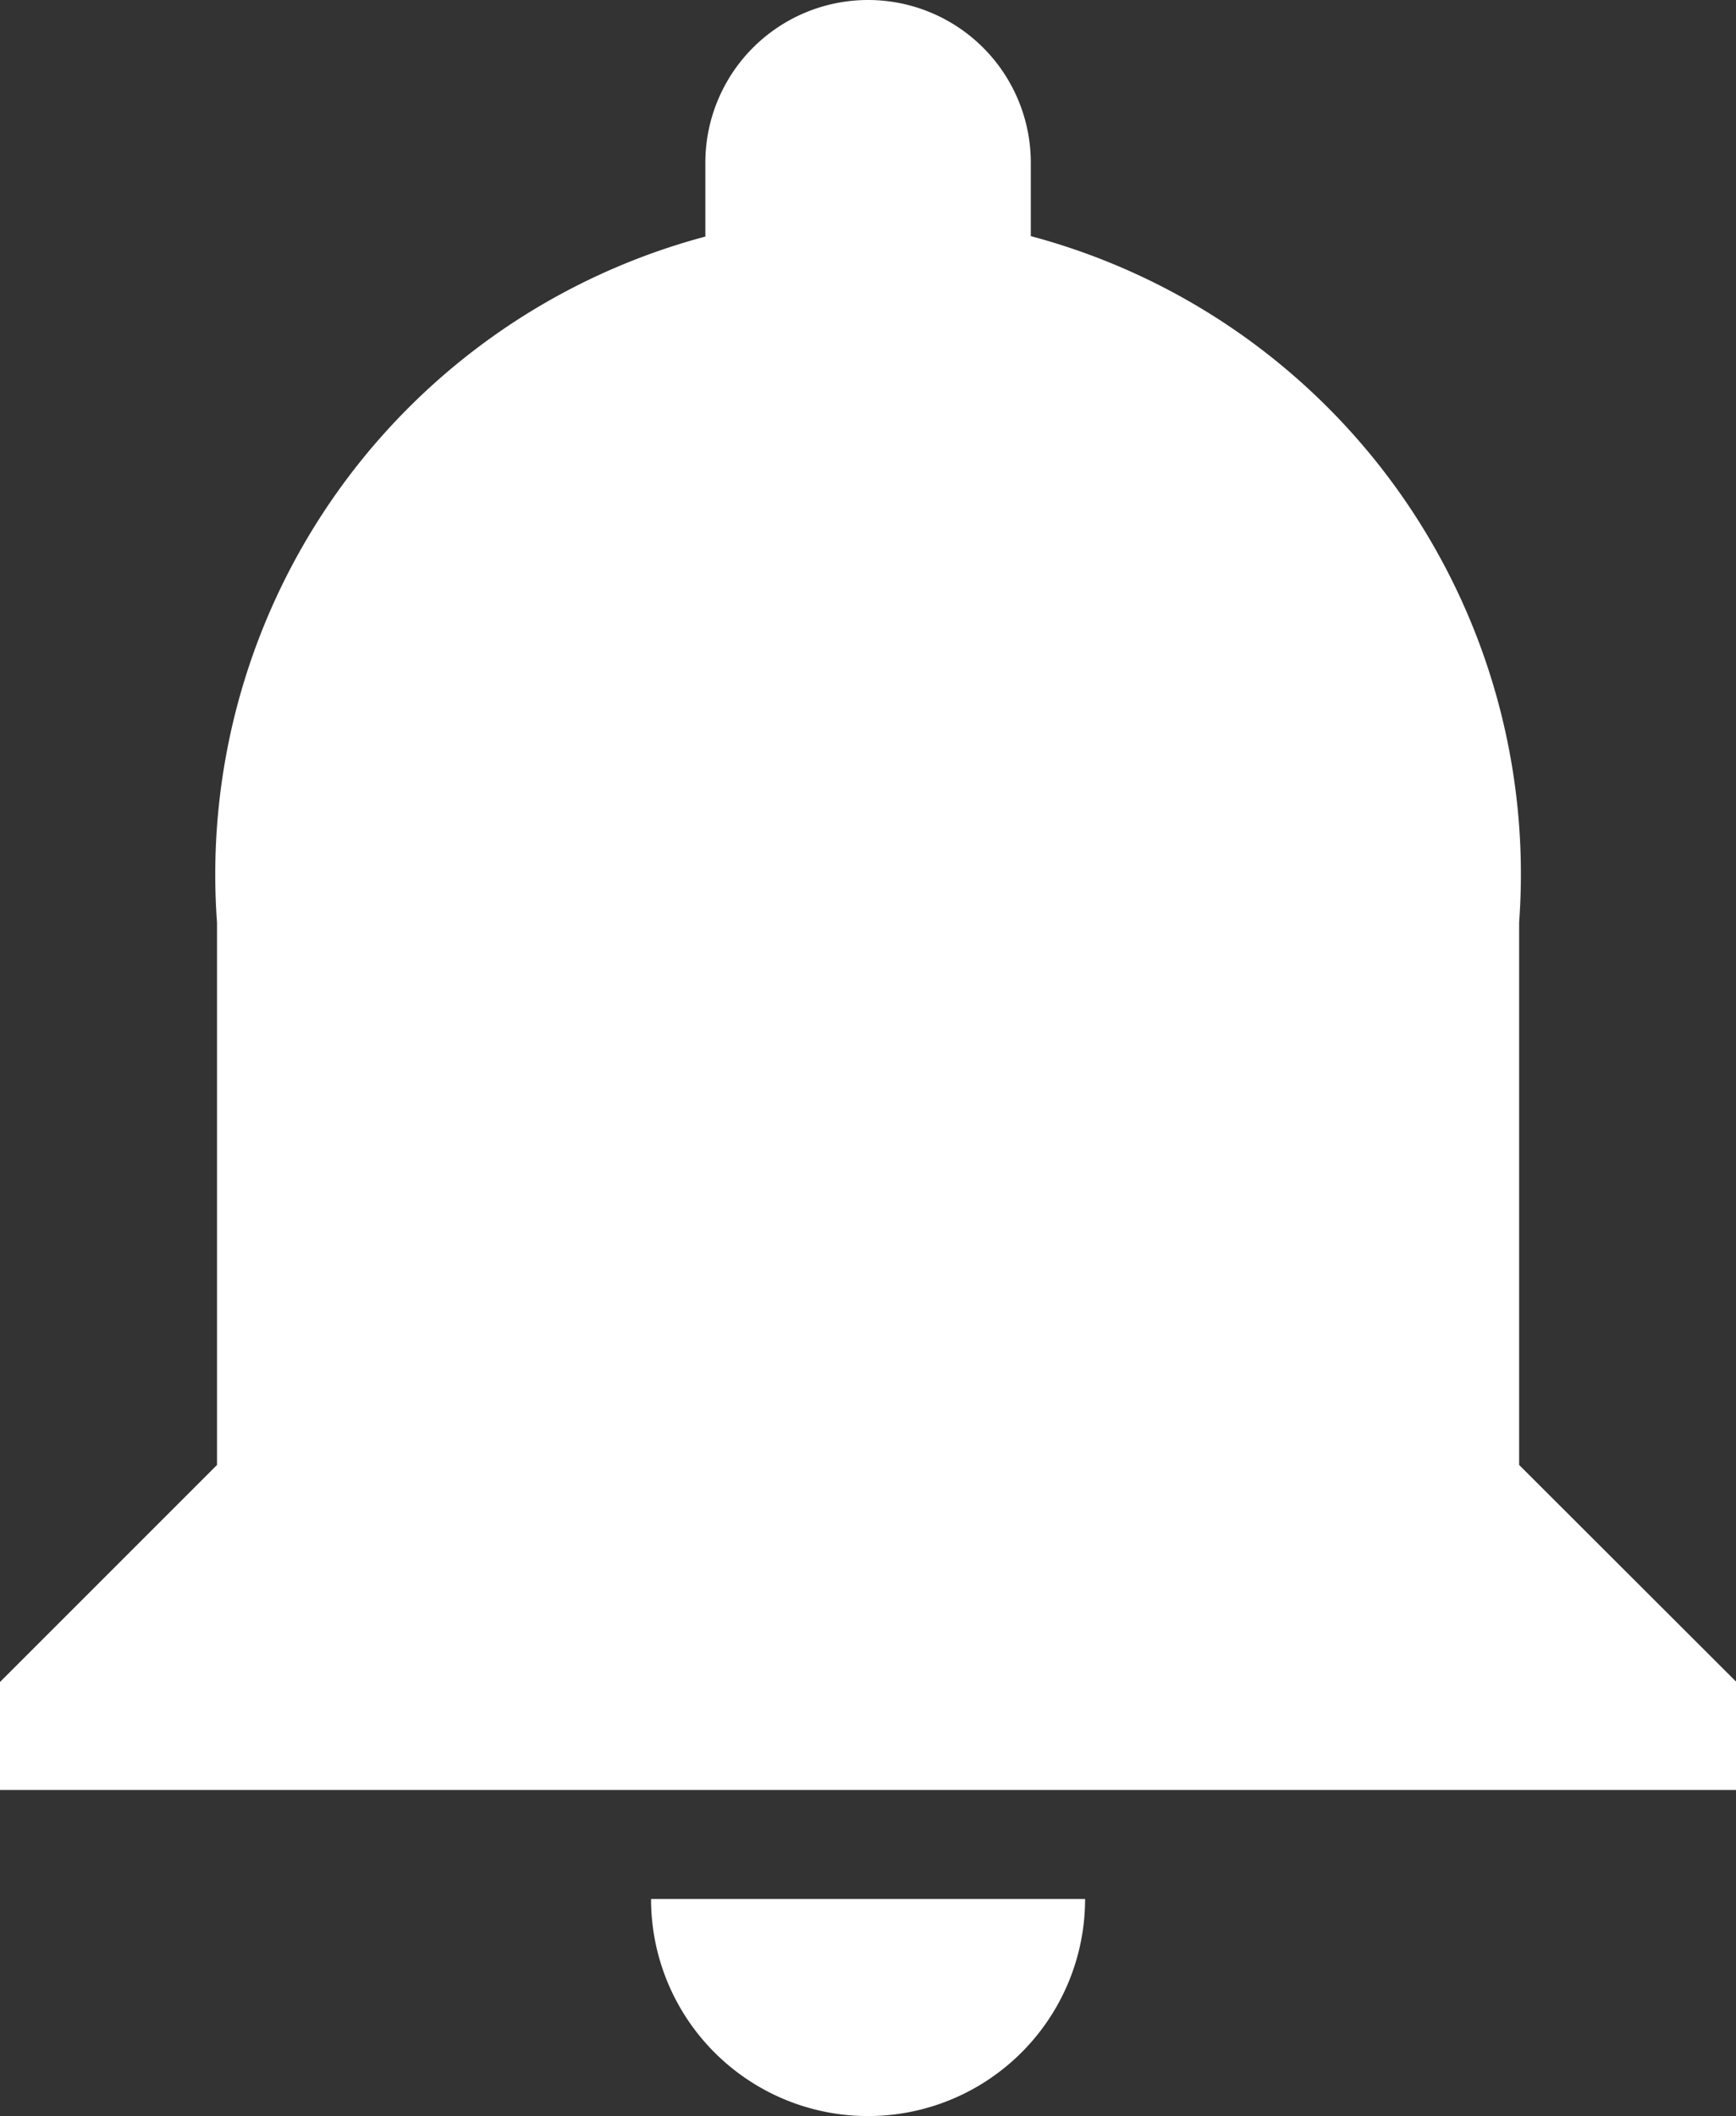 <svg xmlns="http://www.w3.org/2000/svg" width="11.639" height="14.186" viewBox="0 0 11.639 14.186">
  <rect x="0" y="0" width="11.639" height="14.186" fill="#333333" stroke="none"/>
  <g id="alarm" transform="translate(-37.333)">
    <g id="Group_784" data-name="Group 784" transform="translate(37.333)">
      <g id="Group_783" data-name="Group 783">
        <path id="Path_1499" data-name="Path 1499" d="M166.789,374.788a1.455,1.455,0,0,0,1.455-1.455h-2.91A1.454,1.454,0,0,0,166.789,374.788Z" transform="translate(-160.969 -360.602)" fill="#fff"/>
        <path id="Path_1500" data-name="Path 1500" d="M47.518,9.821V6.183a4.426,4.426,0,0,0-3.274-4.6V1.091a1.091,1.091,0,0,0-2.182,0v.495a4.426,4.426,0,0,0-3.274,4.6V9.821l-1.455,1.455V12H48.972v-.727Z" transform="translate(-37.333)" fill="#fff"/>
      </g>
    </g>
  </g>
</svg>
